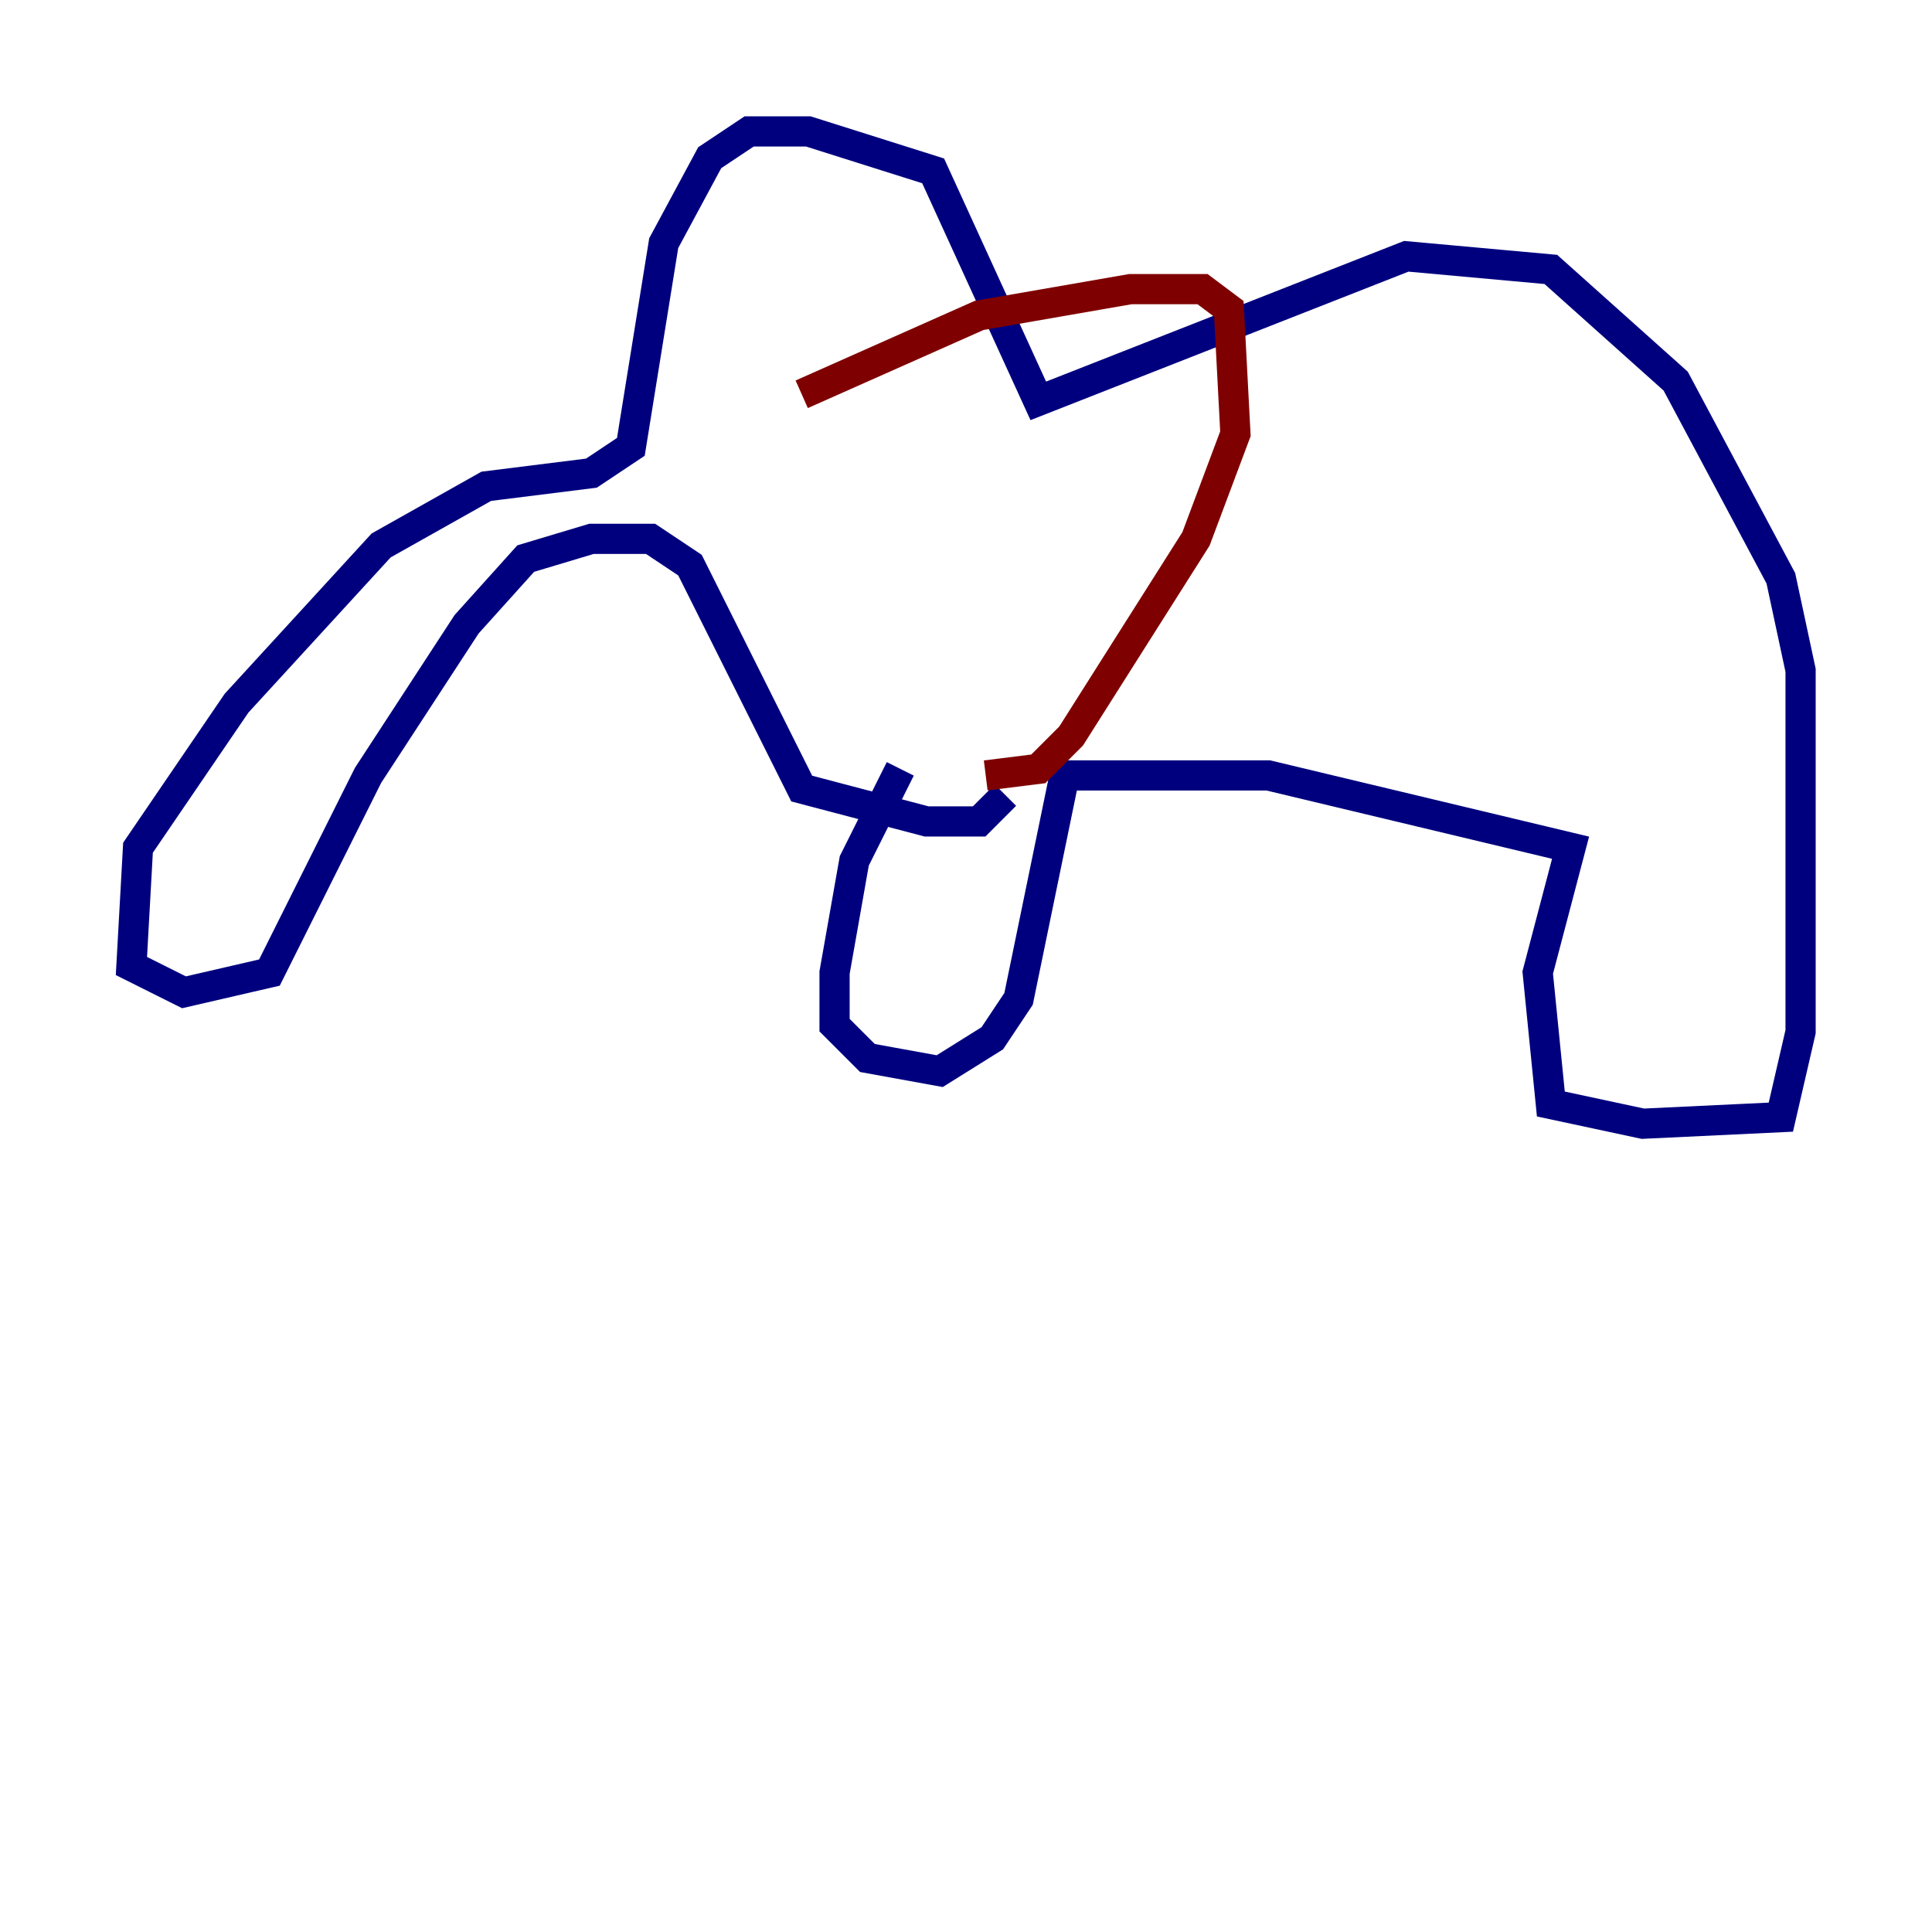 <?xml version="1.0" encoding="utf-8" ?>
<svg baseProfile="tiny" height="128" version="1.2" viewBox="0,0,128,128" width="128" xmlns="http://www.w3.org/2000/svg" xmlns:ev="http://www.w3.org/2001/xml-events" xmlns:xlink="http://www.w3.org/1999/xlink"><defs /><polyline fill="none" points="59.646,50.939 56.599,57.034 55.292,64.435 55.292,67.918 57.469,70.095 62.258,70.966 65.742,68.789 67.483,66.177 70.531,51.374 84.027,51.374 104.054,56.163 101.878,64.435 102.748,73.143 108.844,74.449 117.986,74.014 119.293,68.354 119.293,44.408 117.986,38.313 111.02,25.252 102.748,17.85 93.17,16.98 68.789,26.558 61.823,11.32 53.551,8.707 49.633,8.707 47.02,10.449 43.973,16.109 41.796,29.605 39.184,31.347 32.218,32.218 25.252,36.136 15.674,46.585 9.143,56.163 8.707,64.0 12.191,65.742 17.85,64.435 24.381,51.374 30.912,41.361 34.83,37.007 39.184,35.701 43.102,35.701 45.714,37.442 53.116,52.245 61.388,54.422 64.871,54.422 66.612,52.68" stroke="#00007f" stroke-width="2" /><polyline fill="none" points="53.116,26.122 64.871,20.898 74.884,19.157 79.674,19.157 81.415,20.463 81.85,28.735 79.238,35.701 70.966,48.762 68.789,50.939 65.306,51.374" stroke="#7f0000" stroke-width="2" /></svg>
